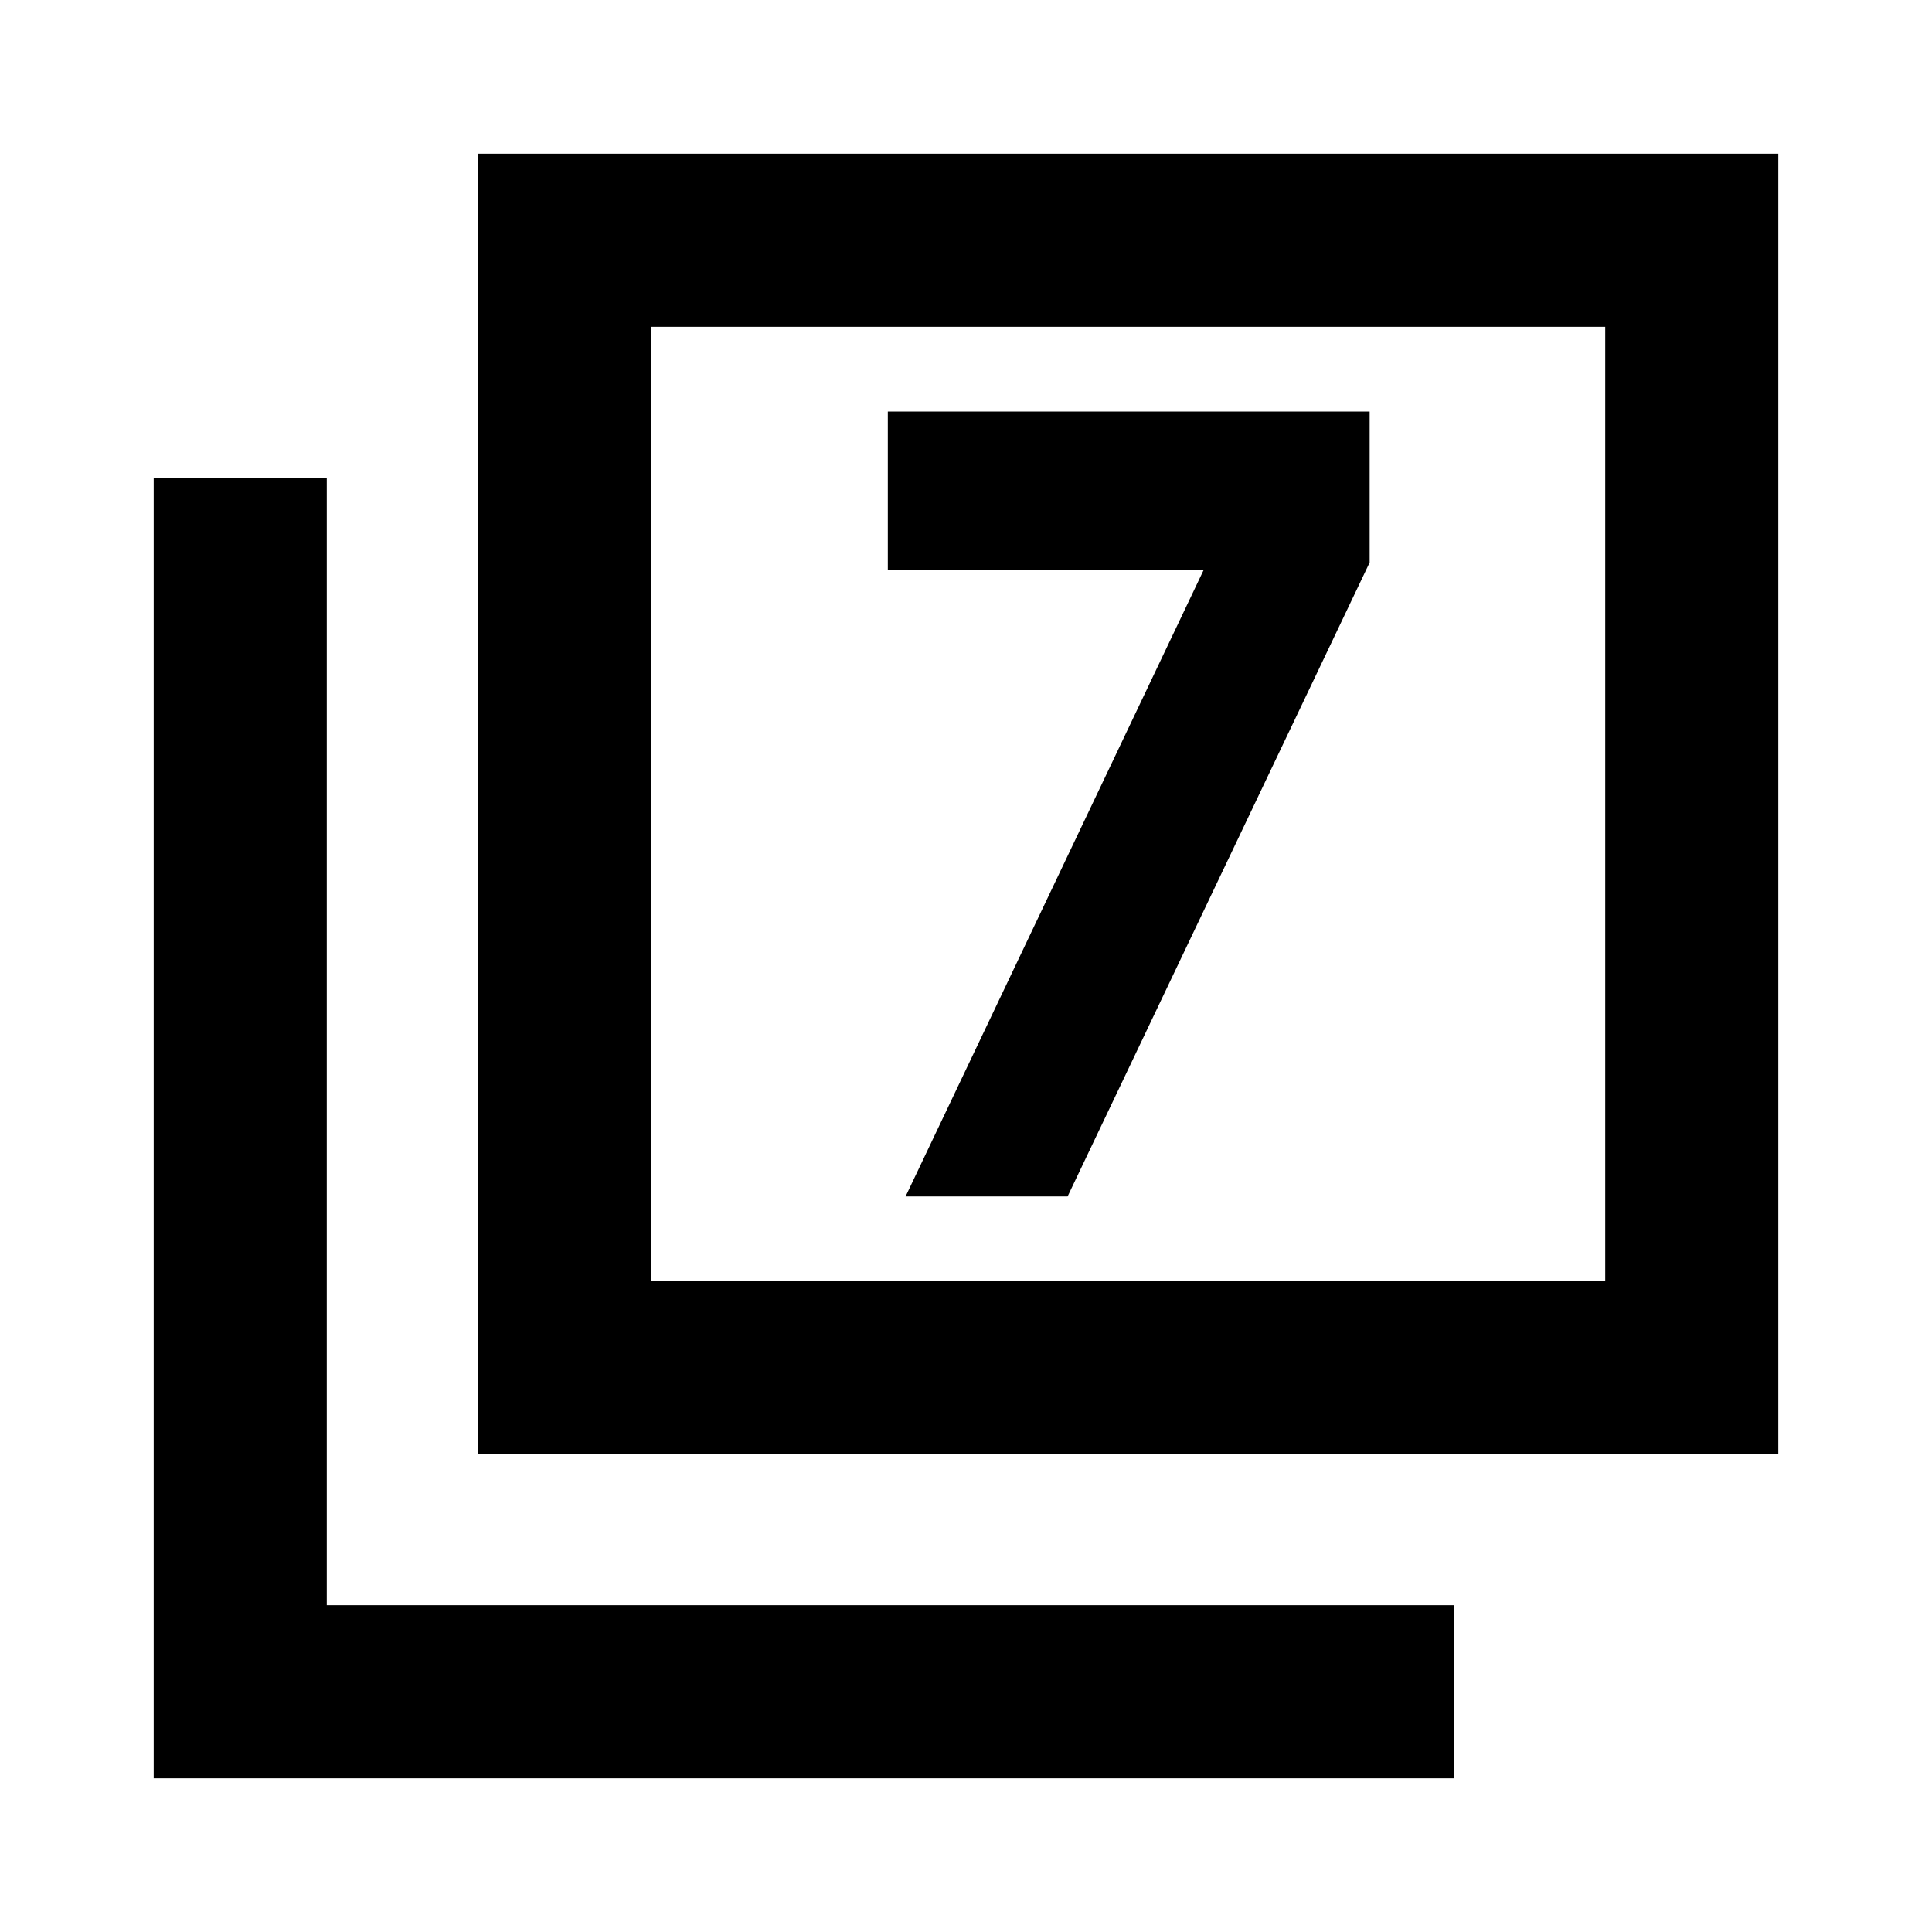 <svg xmlns="http://www.w3.org/2000/svg" height="24" viewBox="0 -960 960 960" width="24"><path d="M449.98-365.5h80.5l150.09-315v-75H441.15v78.59h157L449.98-365.5ZM237.37-237.37v-646.26h646.26v646.26H237.37Zm86-86h474.26v-474.26H323.37v474.26Zm-247 247v-646.26h86v560.26h560.26v86H76.37Zm247-247v-474.26 474.26Z"/></svg>